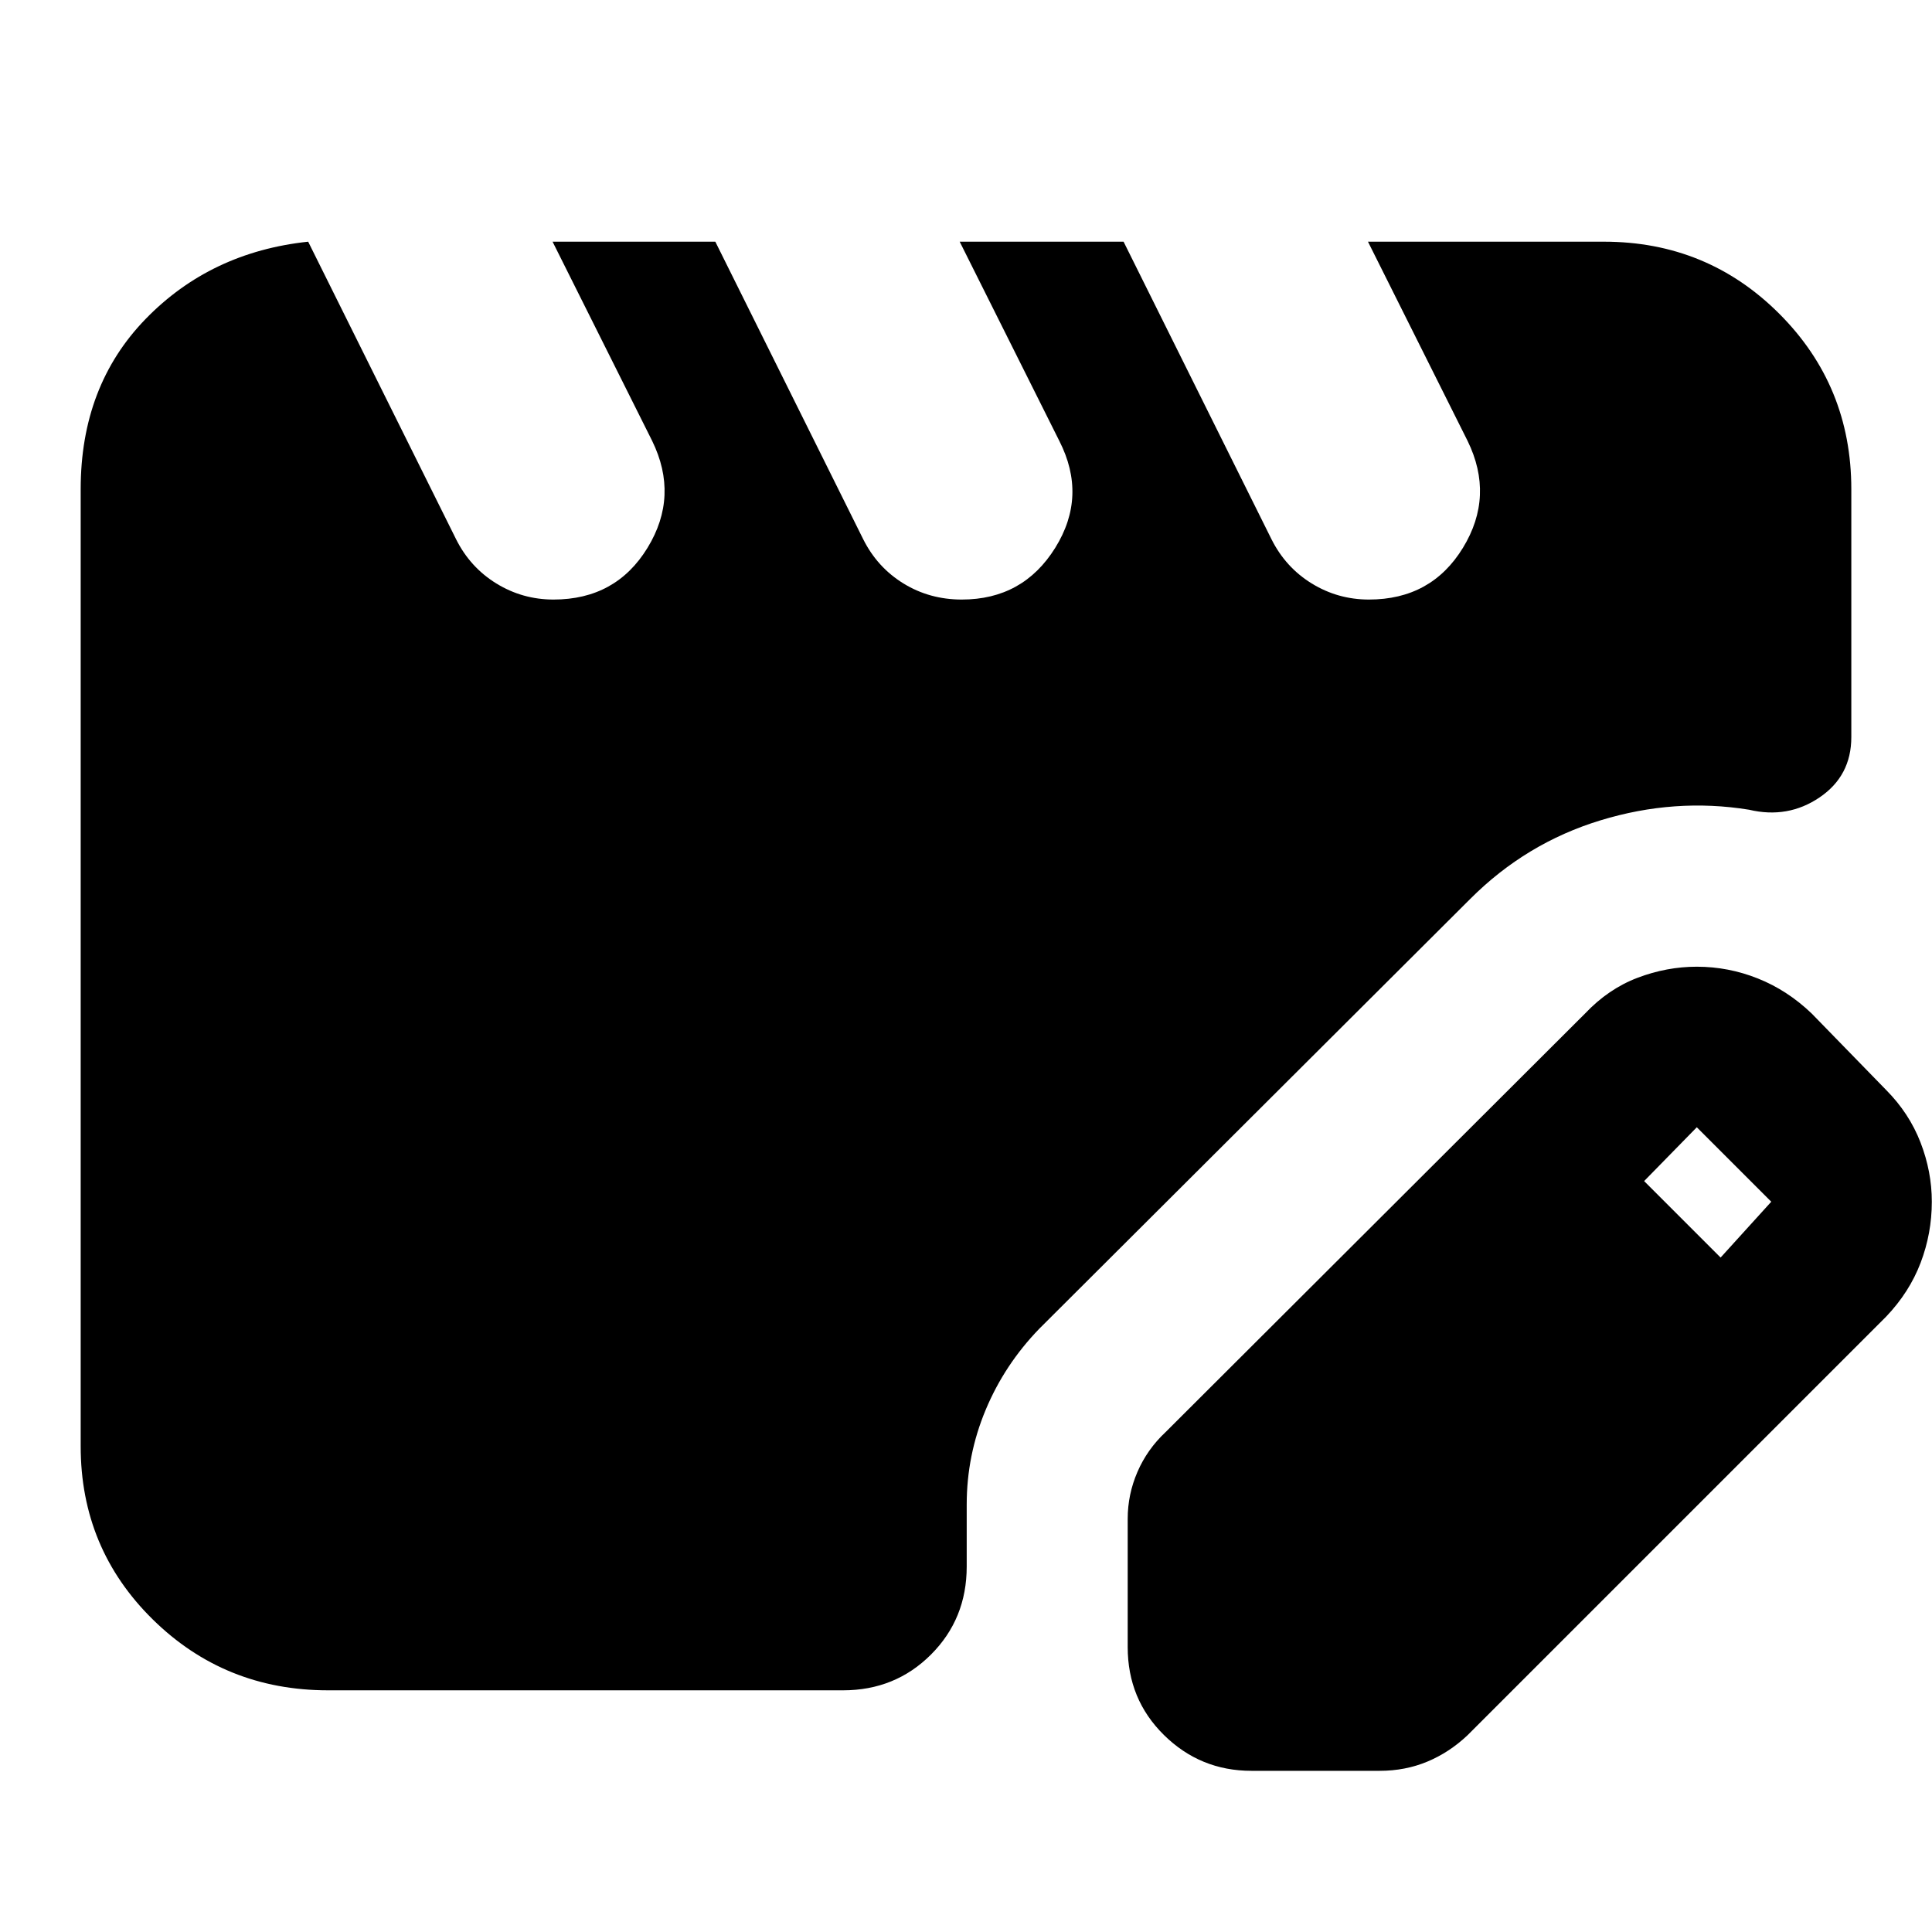 <svg xmlns="http://www.w3.org/2000/svg" height="24" viewBox="0 -960 960 960" width="24"><path d="M163.04-120.09q-51.34 0-87.15-35.24-35.8-35.24-35.8-86.02v-475.61q0-51.34 32.28-84.56t80.76-38.39l73.48 147.82q7 14 20 22t28.43 8q31 0 46.72-25.72 15.72-25.71 2.28-53.15l-49.47-98.95h80.87l73.47 147.82q7 14 20 22t29 8q30.44 0 46.44-25.72 16-25.71 2-53.15l-49.48-98.95h81.43l73.48 147.82q7 14 20 22t28.44 8q31 0 46.72-25.72 15.71-25.71 2.28-53.15l-49.48-98.95h117.22q51.34 0 87.15 35.8 35.8 35.81 35.8 87.15v123.22q0 19.26-15.76 29.96-15.76 10.69-35.02 6.13-36.96-6-73.89 5.28-36.94 11.28-64.63 38.98L516.43-299.78q-17.26 17.82-26.67 40.36t-9.41 47.07v30.78q0 25.96-17.76 43.72-17.76 17.76-43.72 17.76H163.04Zm397.31-21.48v-63.73q0-12.13 4.85-23.33 4.84-11.2 13.97-19.76l208.44-208q11.56-12.23 26.07-17.75 14.51-5.51 29.45-5.51 15.7 0 30.35 5.85 14.66 5.84 26.74 17.41l37 38q11.46 11.56 17.08 26.07 5.61 14.51 5.61 29.45 0 15.7-5.56 30.33-5.57 14.63-17.13 26.76l-208 208q-9.05 8.56-20.01 13.13-10.95 4.56-23.64 4.56h-63.74q-25.4 0-43.44-17.76t-18.04-43.72Zm294.61-193.56 25.17-27.74-37-37-26.17 26.74 38 38Z"/></svg>